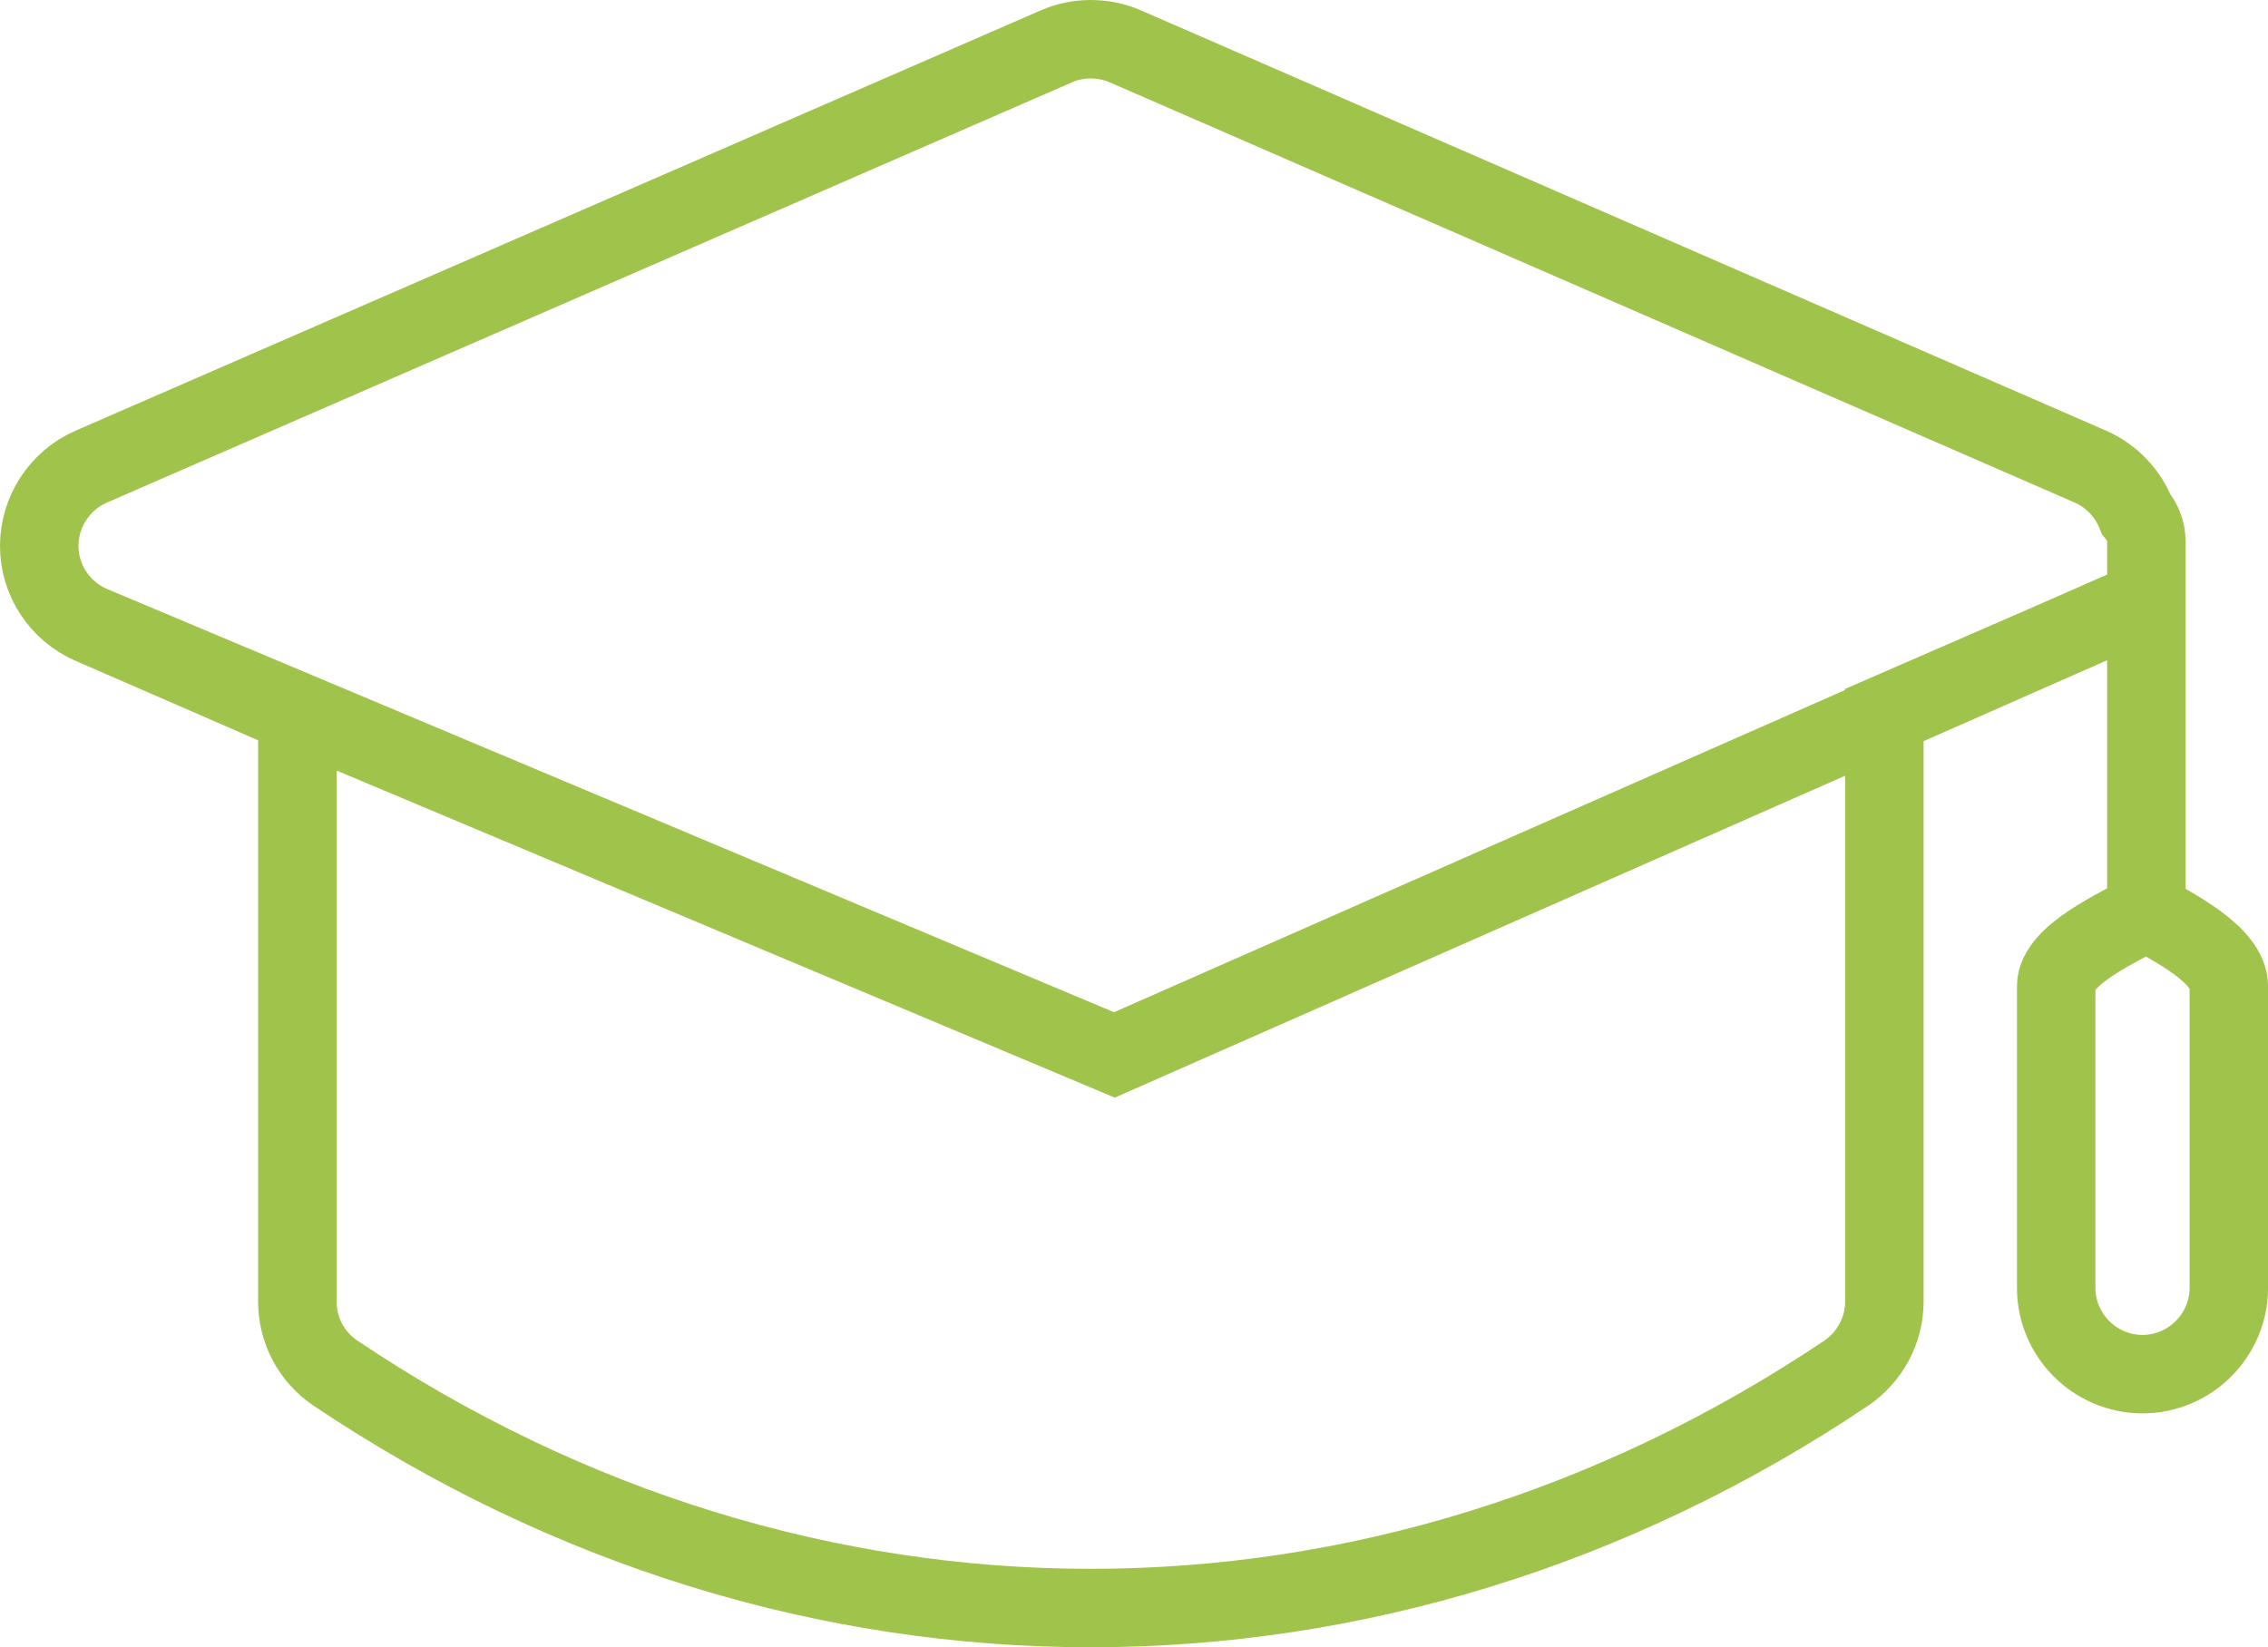 <?xml version="1.0" encoding="utf-8"?>
<!-- Generator: Adobe Illustrator 16.0.0, SVG Export Plug-In . SVG Version: 6.00 Build 0)  -->
<!DOCTYPE svg PUBLIC "-//W3C//DTD SVG 1.1//EN" "http://www.w3.org/Graphics/SVG/1.1/DTD/svg11.dtd">
<svg version="1.1" id="Слой_1" xmlns="http://www.w3.org/2000/svg" xmlns:xlink="http://www.w3.org/1999/xlink" x="0px" y="0px"
	 width="57.81px" height="42px" viewBox="0 0 57.81 42" style="enable-background:new 0 0 57.81 42;" xml:space="preserve">
<g>
	<defs>
		<rect id="SVGID_1_" width="57.81" height="42"/>
	</defs>
	<clipPath id="SVGID_2_">
		<use xlink:href="#SVGID_1_"  style="overflow:visible;"/>
	</clipPath>
	<path style="clip-path:url(#SVGID_2_);fill:none;stroke:#A0C34B;stroke-width:2;stroke-miterlimit:10;" d="M52.51,16.27
		l-4.479,1.95v14.97c0,0.73-0.37,1.41-0.97,1.82C41.12,39,34.46,41,27.8,41c-6.65,0-13.31-2-19.25-5.99
		c-0.61-0.41-0.97-1.09-0.97-1.82V18.22l-5.26-2.29C1.52,15.58,1,14.79,1,13.92s0.52-1.67,1.32-2.02L26.93,1.18
		c0.55-0.24,1.19-0.24,1.75,0L53.29,11.9c0.54,0.24,0.95,0.68,1.16,1.21c0.16,0.19,0.26,0.43,0.26,0.7v9.437
		c0.66,0.38,2.101,1.09,2.101,1.899v7.69c0,1.21-0.99,2.2-2.2,2.2s-2.2-0.99-2.2-2.2v-7.69c0-0.81,1.64-1.52,2.3-1.899 M54.71,15.3
		L28.405,26.897L2.32,15.93"/>
</g>
</svg>
